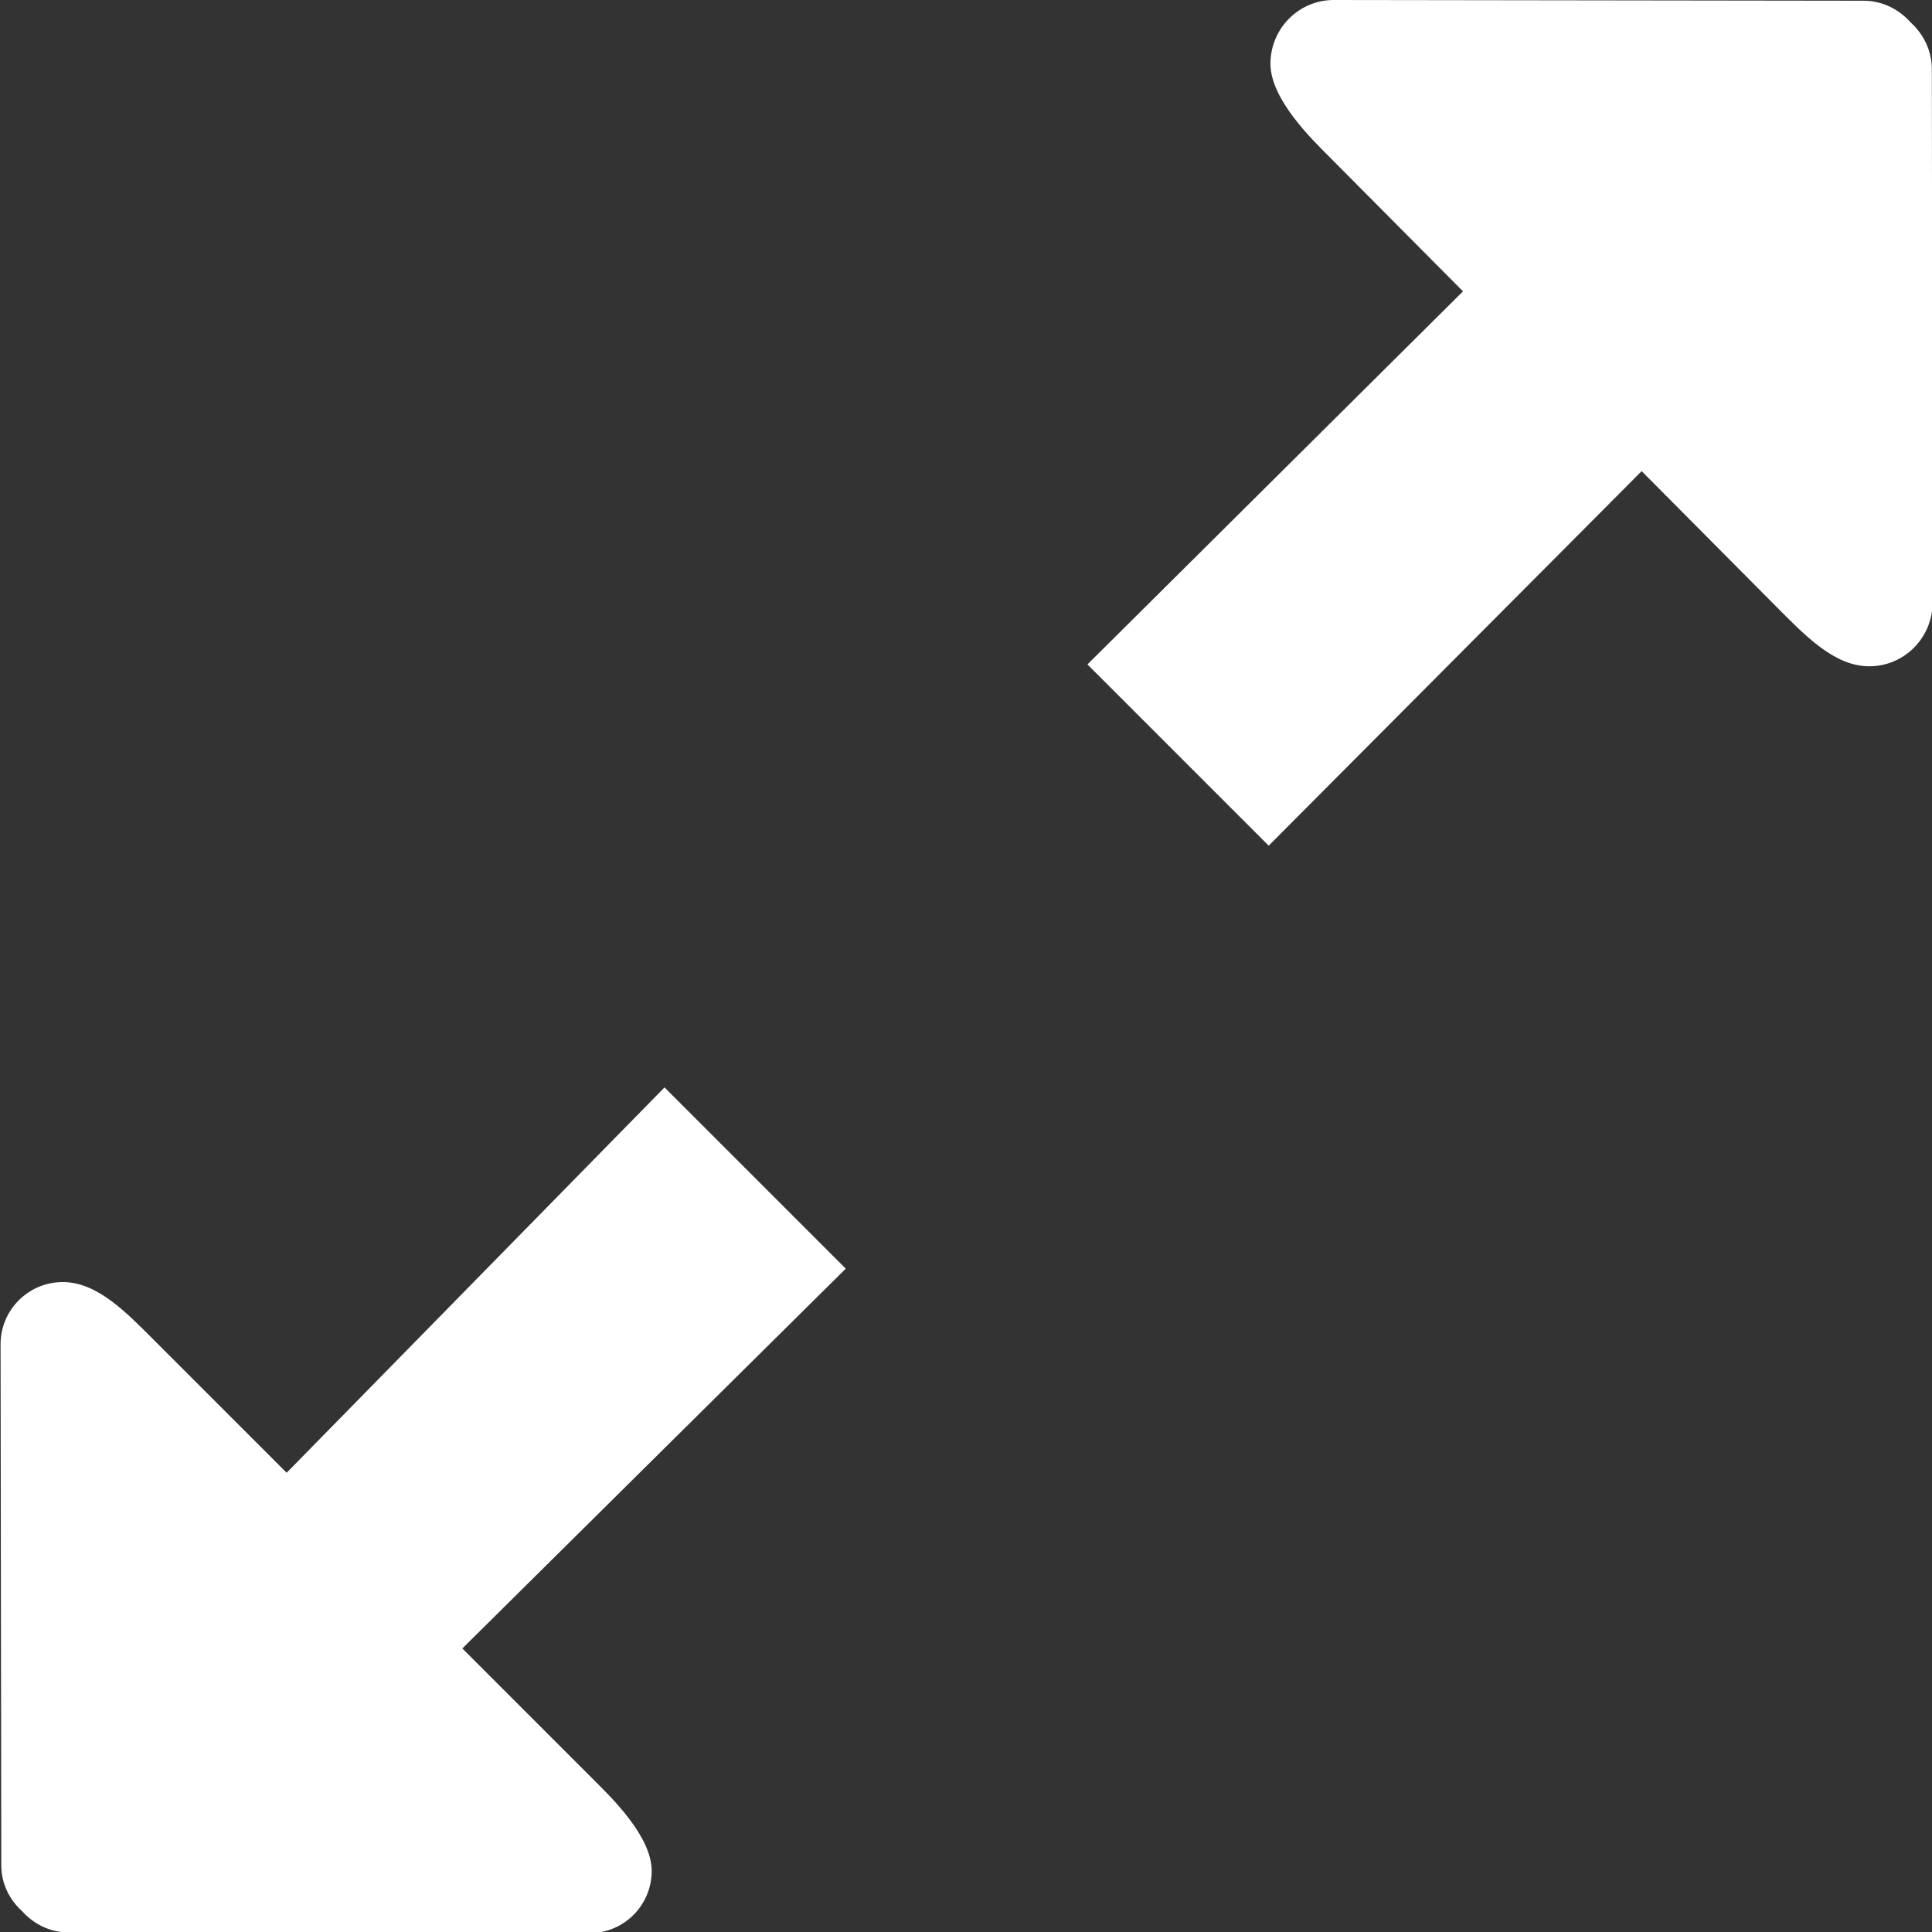 <svg xmlns="http://www.w3.org/2000/svg" width="612" height="612" viewBox="0 0 612 612"><rect x="0" y="0" width="612" height="612" fill="#333333" stroke="none"/><path fill="#ffffff" d="M210.498 344.46L90.804 466.525l-41.742-41.742c-9.034-9.033-18.2-18.64-29.13-18.66-10.927-.02-19.77 8.823-19.75 19.75l.23 165.035c0 5.836 2.64 10.927 6.66 14.563 3.636 4.02 8.746 6.64 14.564 6.66l165.053.23c10.927.02 19.77-8.824 19.75-19.752-.02-10.928-12.766-23.215-18.24-28.688l-41.74-41.74 121.454-120.308-57.416-57.415zM611.952 21.95c0-5.972-2.68-11.196-6.775-14.91C601.484 2.93 596.297.25 590.364.23L422.536 0c-11.1-.02-20.096 9.033-20.096 20.21.02 11.177 12.976 23.77 18.545 29.36l42.45 42.717L344.47 210.47l57.415 57.415 118.144-118.64 42.45 42.717c9.186 9.244 18.506 19.082 29.606 19.1 11.12.02 20.096-9.033 20.096-20.21l-.23-168.9z"/></svg>